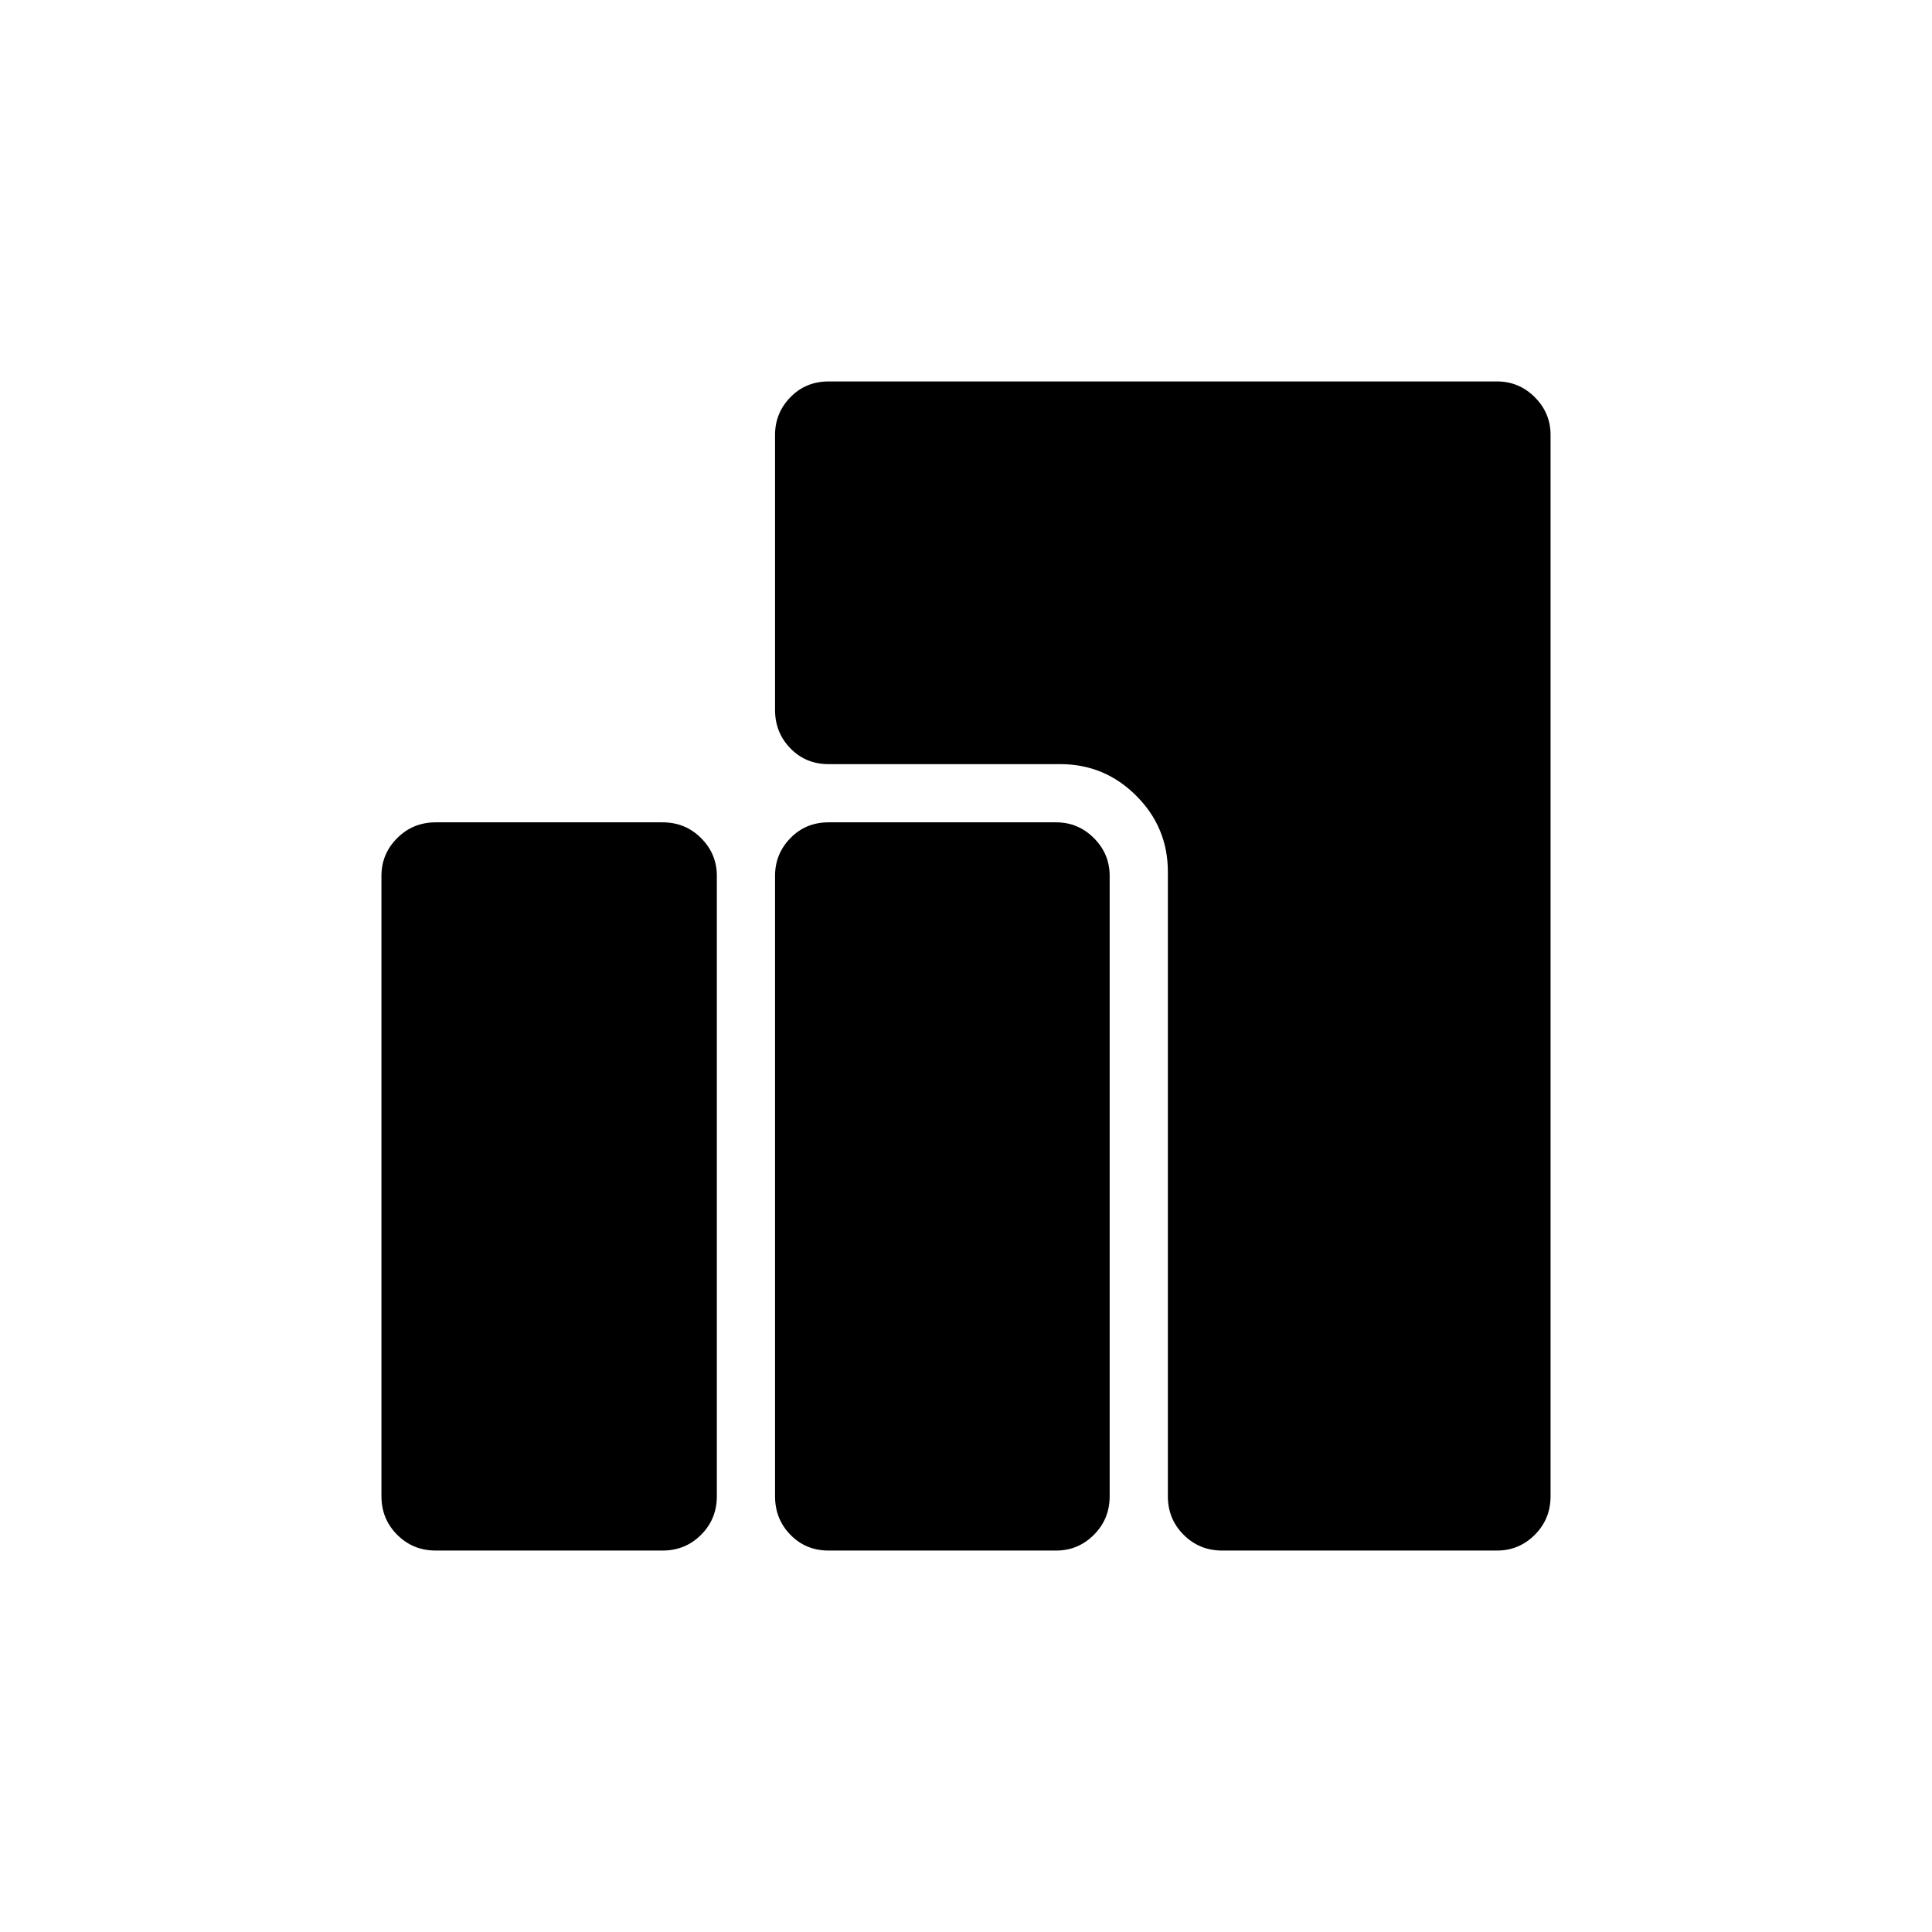 <svg xmlns="http://www.w3.org/2000/svg" height="20" viewBox="0 -960 960 960" width="20"><path d="M607.27-189.538q-11.301 0-19.131-7.831-7.831-7.831-7.831-19.131v-310.269q0-22.124-15.708-37.831-15.707-15.708-37.831-15.708H411.692q-11.3 0-18.938-7.831-7.639-7.83-7.639-19.131v-136.615q0-10.915 7.639-18.746 7.638-7.831 18.938-7.831h332.193q10.915 0 18.746 7.831 7.831 7.831 7.831 18.746V-216.5q0 11.3-7.831 19.131-7.831 7.831-18.746 7.831H607.27Zm-195.578 0q-11.3 0-18.938-7.831-7.639-7.831-7.639-19.131v-308.308q0-10.915 7.639-18.746 7.638-7.831 18.938-7.831h113.116q10.915 0 18.746 7.831 7.831 7.831 7.831 18.746V-216.5q0 11.3-7.831 19.131-7.831 7.831-18.746 7.831H411.692Zm-195.192 0q-11.3 0-19.131-7.831-7.831-7.831-7.831-19.131v-308.308q0-10.915 7.831-18.746 7.831-7.831 19.131-7.831h112.73q11.301 0 19.131 7.831 7.831 7.831 7.831 18.746V-216.5q0 11.3-7.831 19.131-7.83 7.831-19.131 7.831H216.5Z"/></svg>